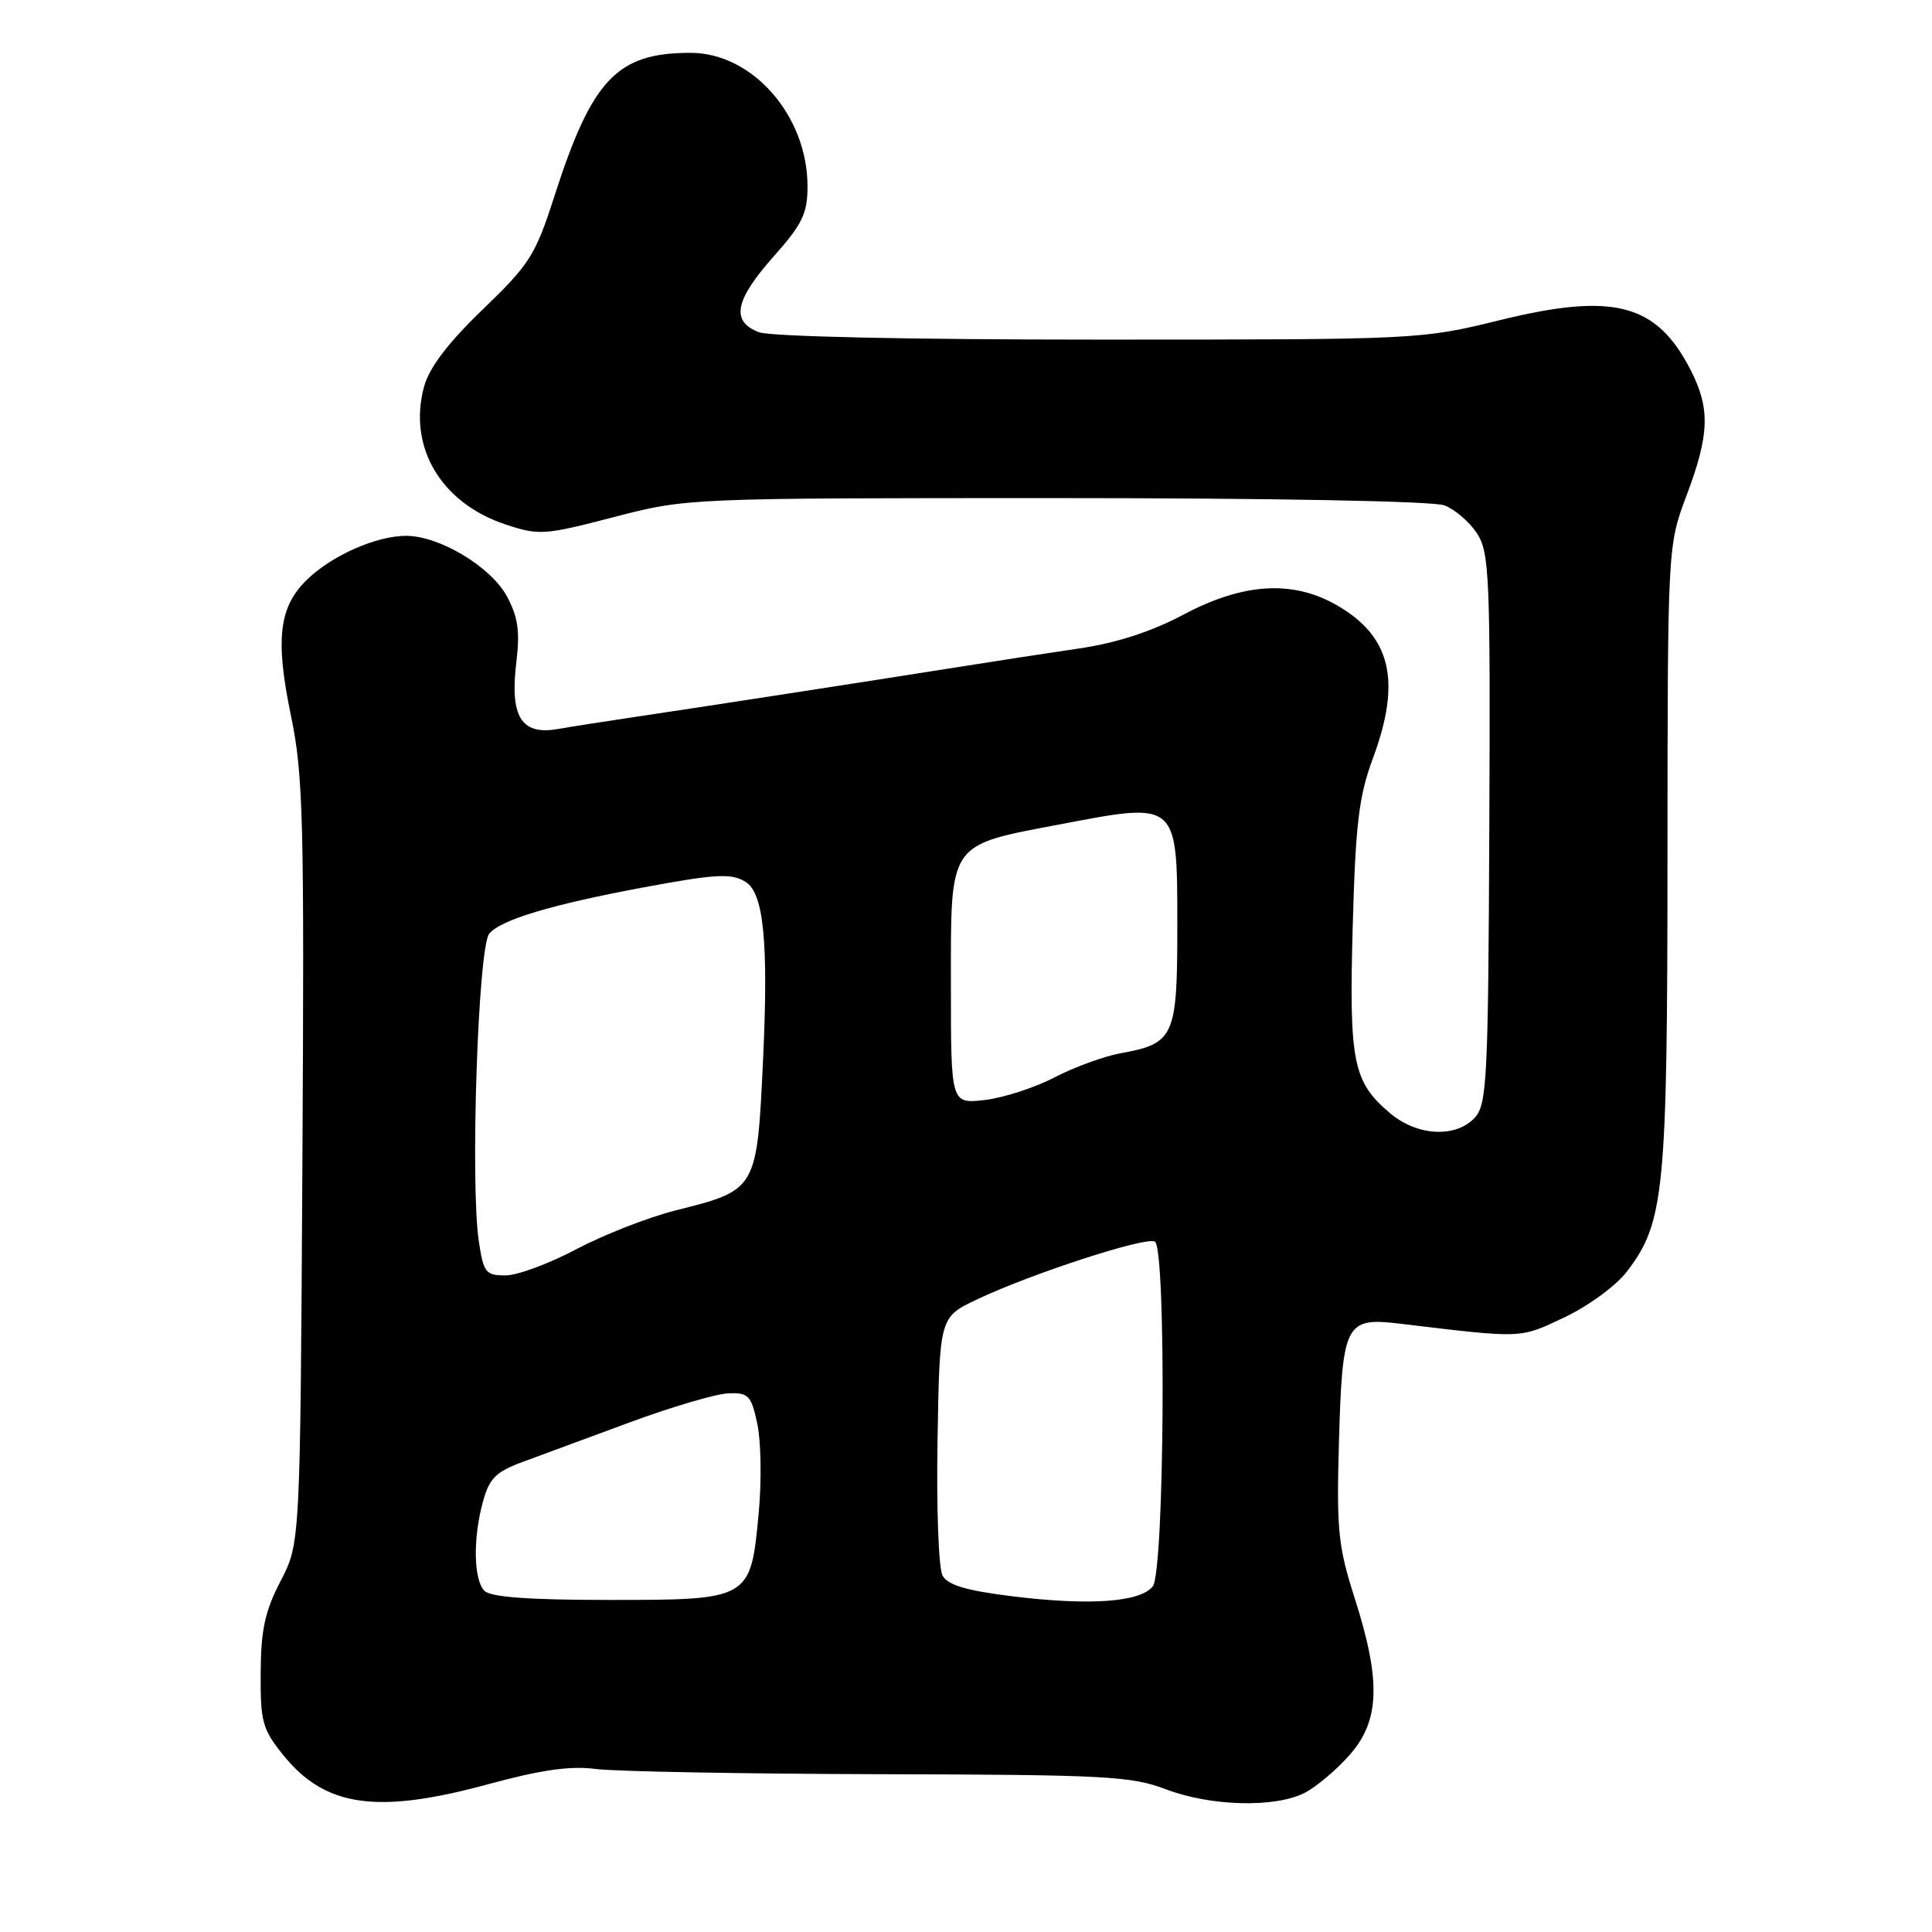 <?xml version="1.0" encoding="UTF-8" standalone="no"?>
<!DOCTYPE svg PUBLIC "-//W3C//DTD SVG 1.1//EN" "http://www.w3.org/Graphics/SVG/1.1/DTD/svg11.dtd" >
<svg xmlns="http://www.w3.org/2000/svg" xmlns:xlink="http://www.w3.org/1999/xlink" version="1.1" viewBox="0 0 256 256">
 <g >
 <path fill="currentColor"
d=" M 64.79 236.39 C 71.76 234.50 75.60 233.96 78.95 234.40 C 81.47 234.73 98.36 235.04 116.48 235.09 C 146.40 235.16 149.88 235.34 154.46 237.08 C 160.44 239.36 168.99 239.57 172.90 237.55 C 174.44 236.75 177.12 234.49 178.85 232.52 C 182.84 227.98 183.01 222.73 179.51 211.79 C 177.30 204.87 177.09 202.75 177.42 191.02 C 177.87 175.31 178.27 174.53 185.46 175.39 C 201.92 177.36 201.30 177.39 207.31 174.55 C 210.47 173.05 214.16 170.35 215.58 168.48 C 220.55 161.97 220.94 157.96 220.95 113.43 C 220.97 72.33 220.97 72.33 223.48 65.64 C 226.52 57.58 226.63 54.15 224.03 49.05 C 219.51 40.21 213.82 38.71 198.70 42.43 C 188.28 44.99 188.01 45.00 145.68 45.00 C 120.45 45.00 102.09 44.60 100.57 44.02 C 96.81 42.60 97.35 39.79 102.50 34.00 C 106.33 29.68 107.00 28.30 107.00 24.68 C 107.00 15.33 99.70 7.00 91.50 7.00 C 81.75 7.00 78.45 10.48 73.45 26.03 C 70.94 33.83 70.19 35.01 63.97 41.00 C 59.37 45.43 56.90 48.68 56.20 51.20 C 54.01 59.19 58.41 66.65 66.98 69.49 C 71.40 70.96 72.11 70.92 81.33 68.52 C 91.03 66.00 91.03 66.00 139.95 66.00 C 168.62 66.00 189.91 66.40 191.38 66.96 C 192.76 67.48 194.71 69.15 195.70 70.66 C 197.36 73.20 197.49 76.28 197.34 109.78 C 197.20 142.87 197.03 146.31 195.44 148.07 C 192.95 150.81 187.82 150.56 184.21 147.52 C 179.27 143.36 178.75 140.77 179.24 122.79 C 179.62 109.15 180.05 105.52 181.91 100.50 C 185.75 90.15 184.31 84.23 176.95 80.09 C 171.17 76.85 164.67 77.27 156.86 81.42 C 152.56 83.70 147.95 85.20 142.96 85.93 C 138.86 86.53 131.45 87.67 126.50 88.46 C 115.29 90.24 92.64 93.74 84.00 95.02 C 80.42 95.55 75.86 96.26 73.85 96.61 C 69.04 97.43 67.53 94.93 68.43 87.63 C 68.91 83.64 68.63 81.73 67.17 79.02 C 65.04 75.09 58.23 71.00 53.81 71.00 C 49.90 71.00 44.07 73.56 40.76 76.73 C 36.96 80.37 36.44 84.63 38.55 94.82 C 40.18 102.64 40.33 108.52 40.07 154.00 C 39.78 204.50 39.78 204.50 37.18 209.50 C 35.11 213.48 34.57 215.95 34.54 221.65 C 34.50 228.17 34.77 229.14 37.55 232.58 C 43.12 239.46 50.00 240.43 64.79 236.39 Z  M 134.18 211.52 C 128.12 210.78 125.60 210.04 124.90 208.79 C 124.37 207.85 124.07 199.83 124.23 190.81 C 124.50 174.53 124.50 174.53 129.46 172.18 C 136.64 168.77 151.89 163.81 153.03 164.52 C 154.56 165.46 154.30 208.24 152.75 210.20 C 151.09 212.30 144.38 212.78 134.18 211.52 Z  M 64.20 210.80 C 62.74 209.34 62.65 203.78 64.02 198.88 C 64.85 195.88 65.75 195.00 69.26 193.71 C 71.59 192.85 78.00 190.49 83.50 188.45 C 89.00 186.42 94.84 184.70 96.47 184.63 C 99.18 184.51 99.53 184.87 100.35 188.67 C 100.84 190.96 100.93 196.29 100.53 200.51 C 99.46 211.97 99.41 212.00 80.70 212.00 C 70.13 212.00 65.03 211.63 64.20 210.80 Z  M 63.45 164.50 C 62.29 156.81 63.35 125.48 64.83 123.71 C 66.34 121.89 73.04 119.87 85.13 117.61 C 94.89 115.79 96.94 115.68 98.82 116.87 C 101.19 118.37 101.83 124.85 101.12 140.18 C 100.30 157.72 100.34 157.67 89.54 160.38 C 85.93 161.29 80.02 163.60 76.40 165.51 C 72.79 167.43 68.55 169.00 66.98 169.00 C 64.36 169.00 64.07 168.63 63.45 164.50 Z  M 126.00 130.63 C 126.00 111.35 125.50 112.08 140.61 109.20 C 156.13 106.24 156.00 106.13 156.00 122.87 C 156.00 137.38 155.60 138.27 148.50 139.56 C 146.30 139.96 142.34 141.40 139.71 142.77 C 137.07 144.14 132.91 145.48 130.46 145.76 C 126.00 146.26 126.00 146.26 126.00 130.63 Z "/>
</g>
</svg>